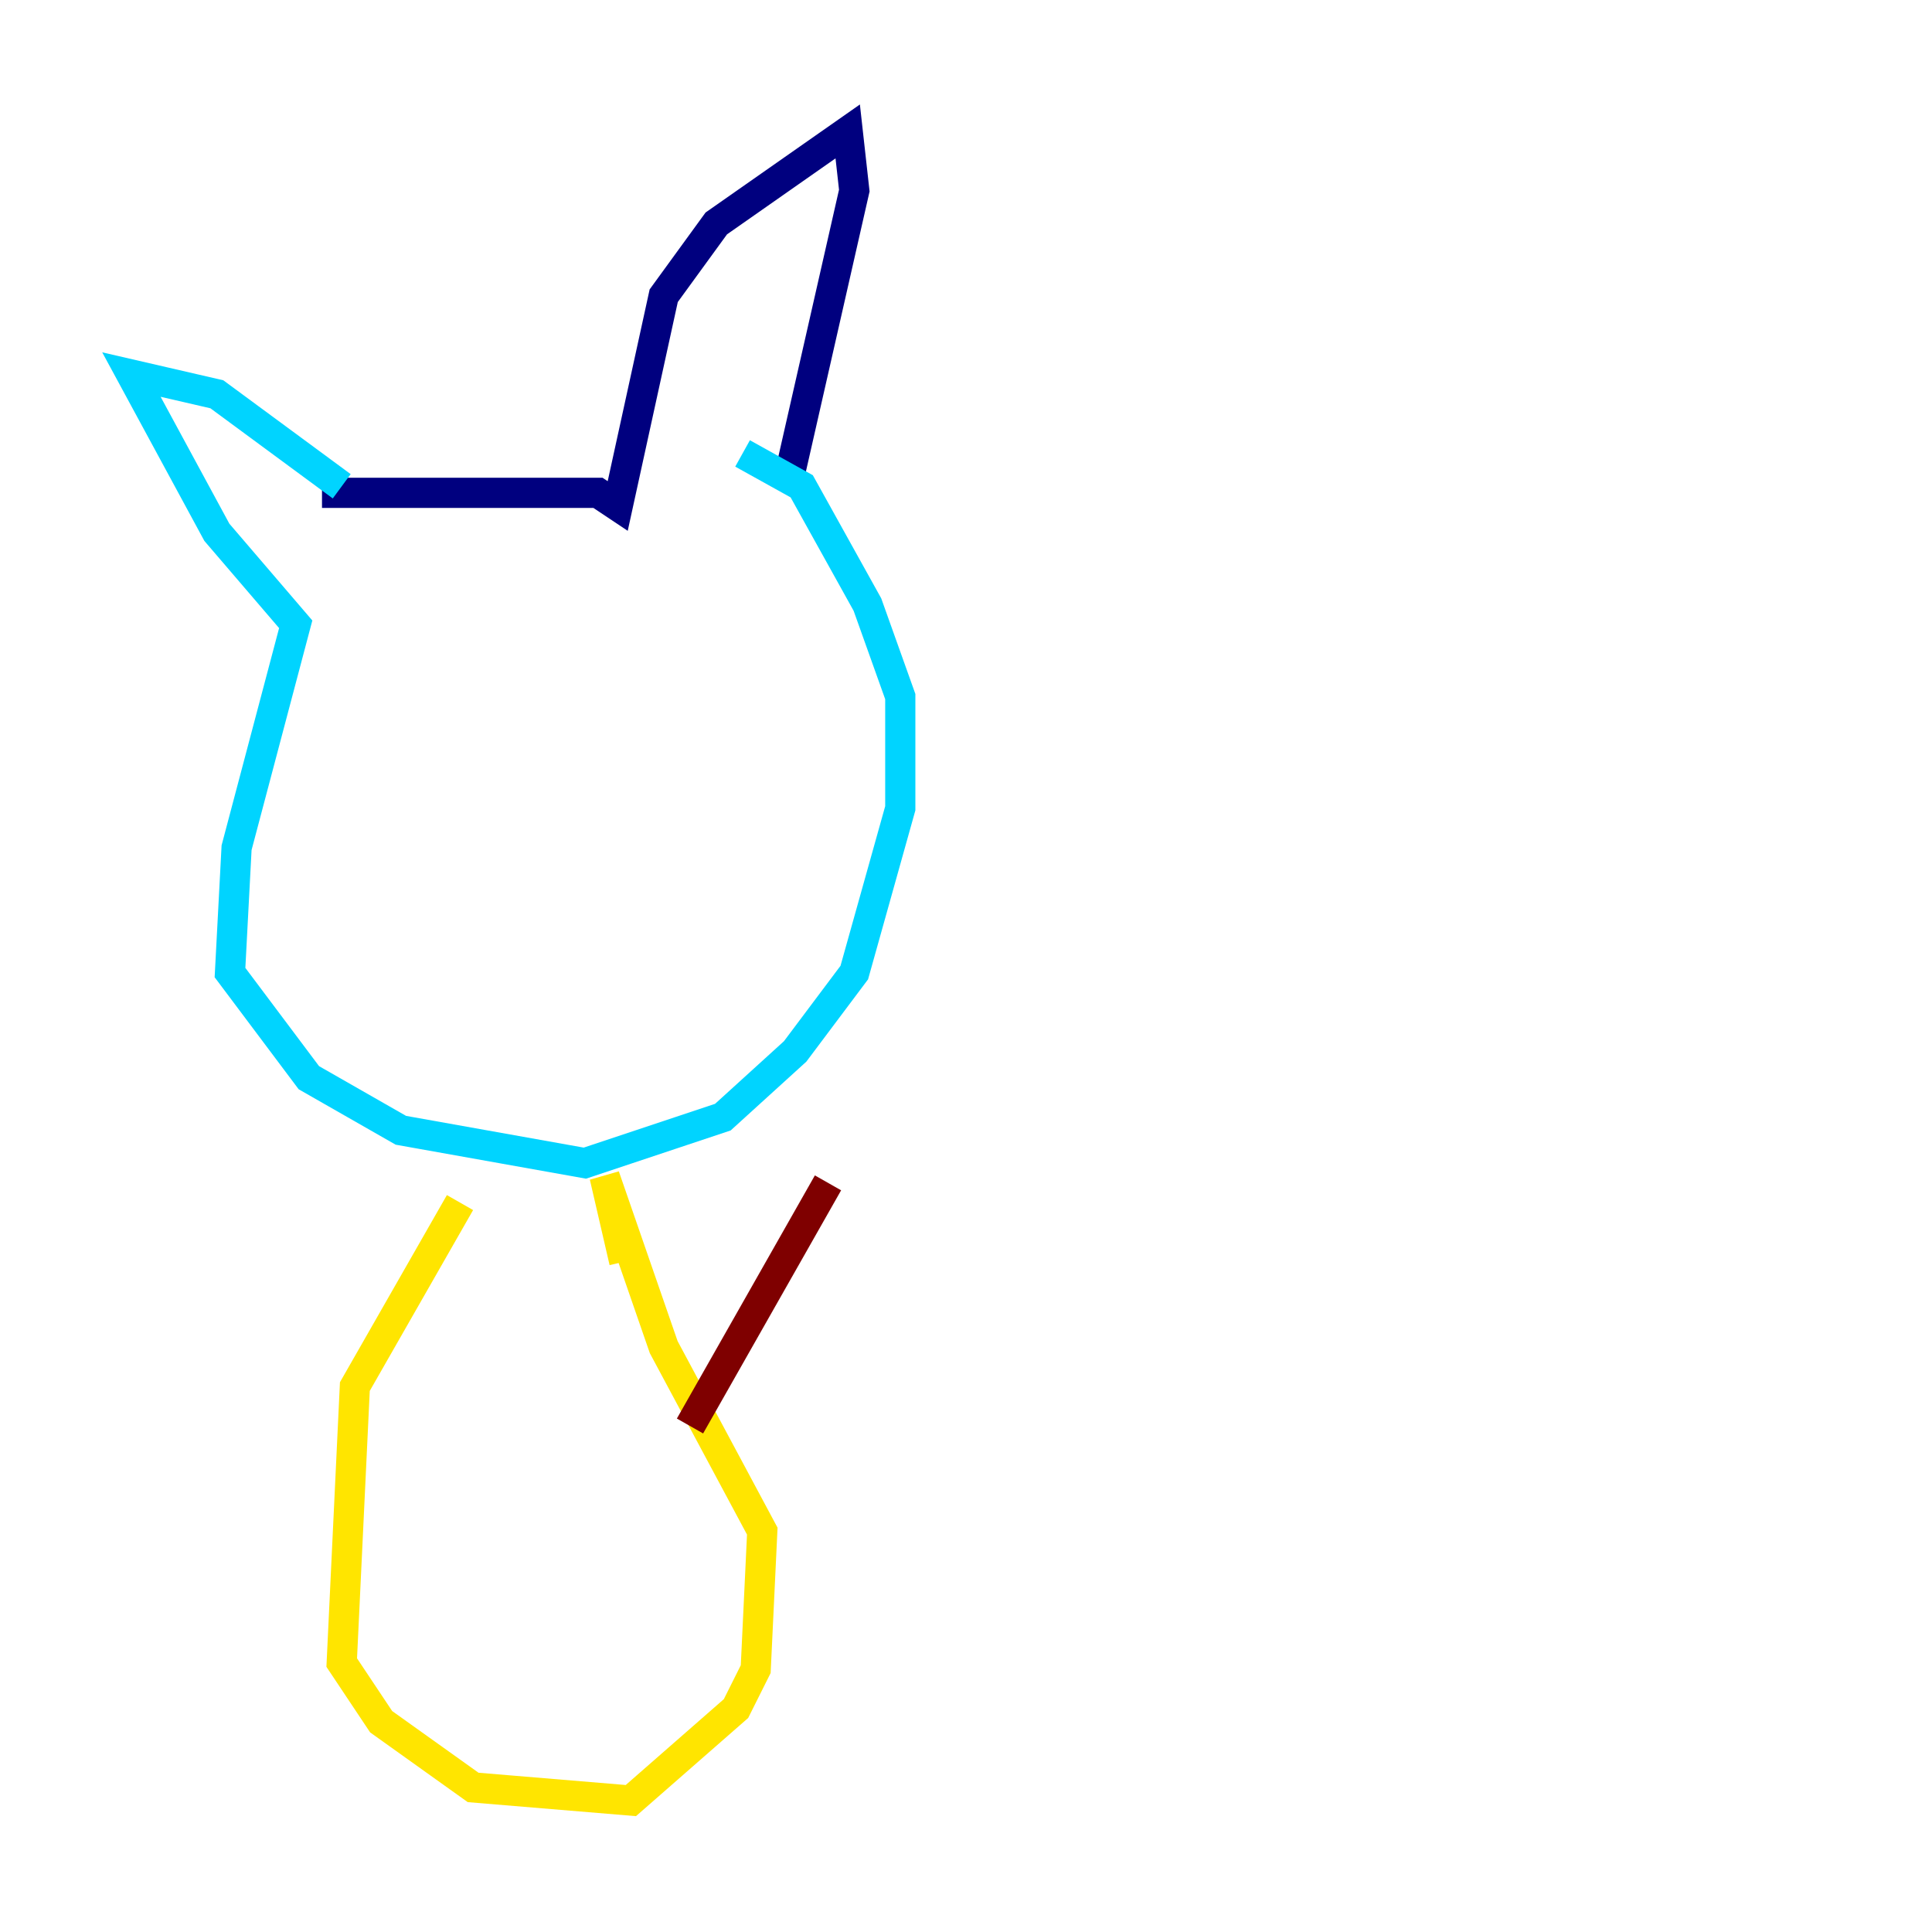 <?xml version="1.0" encoding="utf-8" ?>
<svg baseProfile="tiny" height="128" version="1.2" viewBox="0,0,128,128" width="128" xmlns="http://www.w3.org/2000/svg" xmlns:ev="http://www.w3.org/2001/xml-events" xmlns:xlink="http://www.w3.org/1999/xlink"><defs /><polyline fill="none" points="21.333,32.653 39.619,32.653 40.925,33.524 43.973,19.592 47.456,14.803 56.163,8.707 56.599,12.626 52.245,31.782" stroke="#00007f" stroke-width="2" /><polyline fill="none" points="22.64,32.218 14.367,26.122 8.707,24.816 14.367,35.265 19.592,41.361 15.674,56.163 15.238,64.435 20.463,71.401 26.558,74.884 38.748,77.061 47.891,74.014 52.68,69.66 56.599,64.435 59.646,53.551 59.646,46.15 57.469,40.054 53.116,32.218 49.197,30.041" stroke="#00d4ff" stroke-width="2" /><polyline fill="none" points="30.476,79.674 23.51,91.864 22.64,110.15 25.252,114.068 31.347,118.422 41.796,119.293 48.762,113.197 50.068,110.585 50.503,101.442 43.973,89.252 40.054,77.932 41.361,83.592" stroke="#ffe500" stroke-width="2" /><polyline fill="none" points="45.714,94.476 54.857,78.367" stroke="#7f0000" stroke-width="2" /></svg>